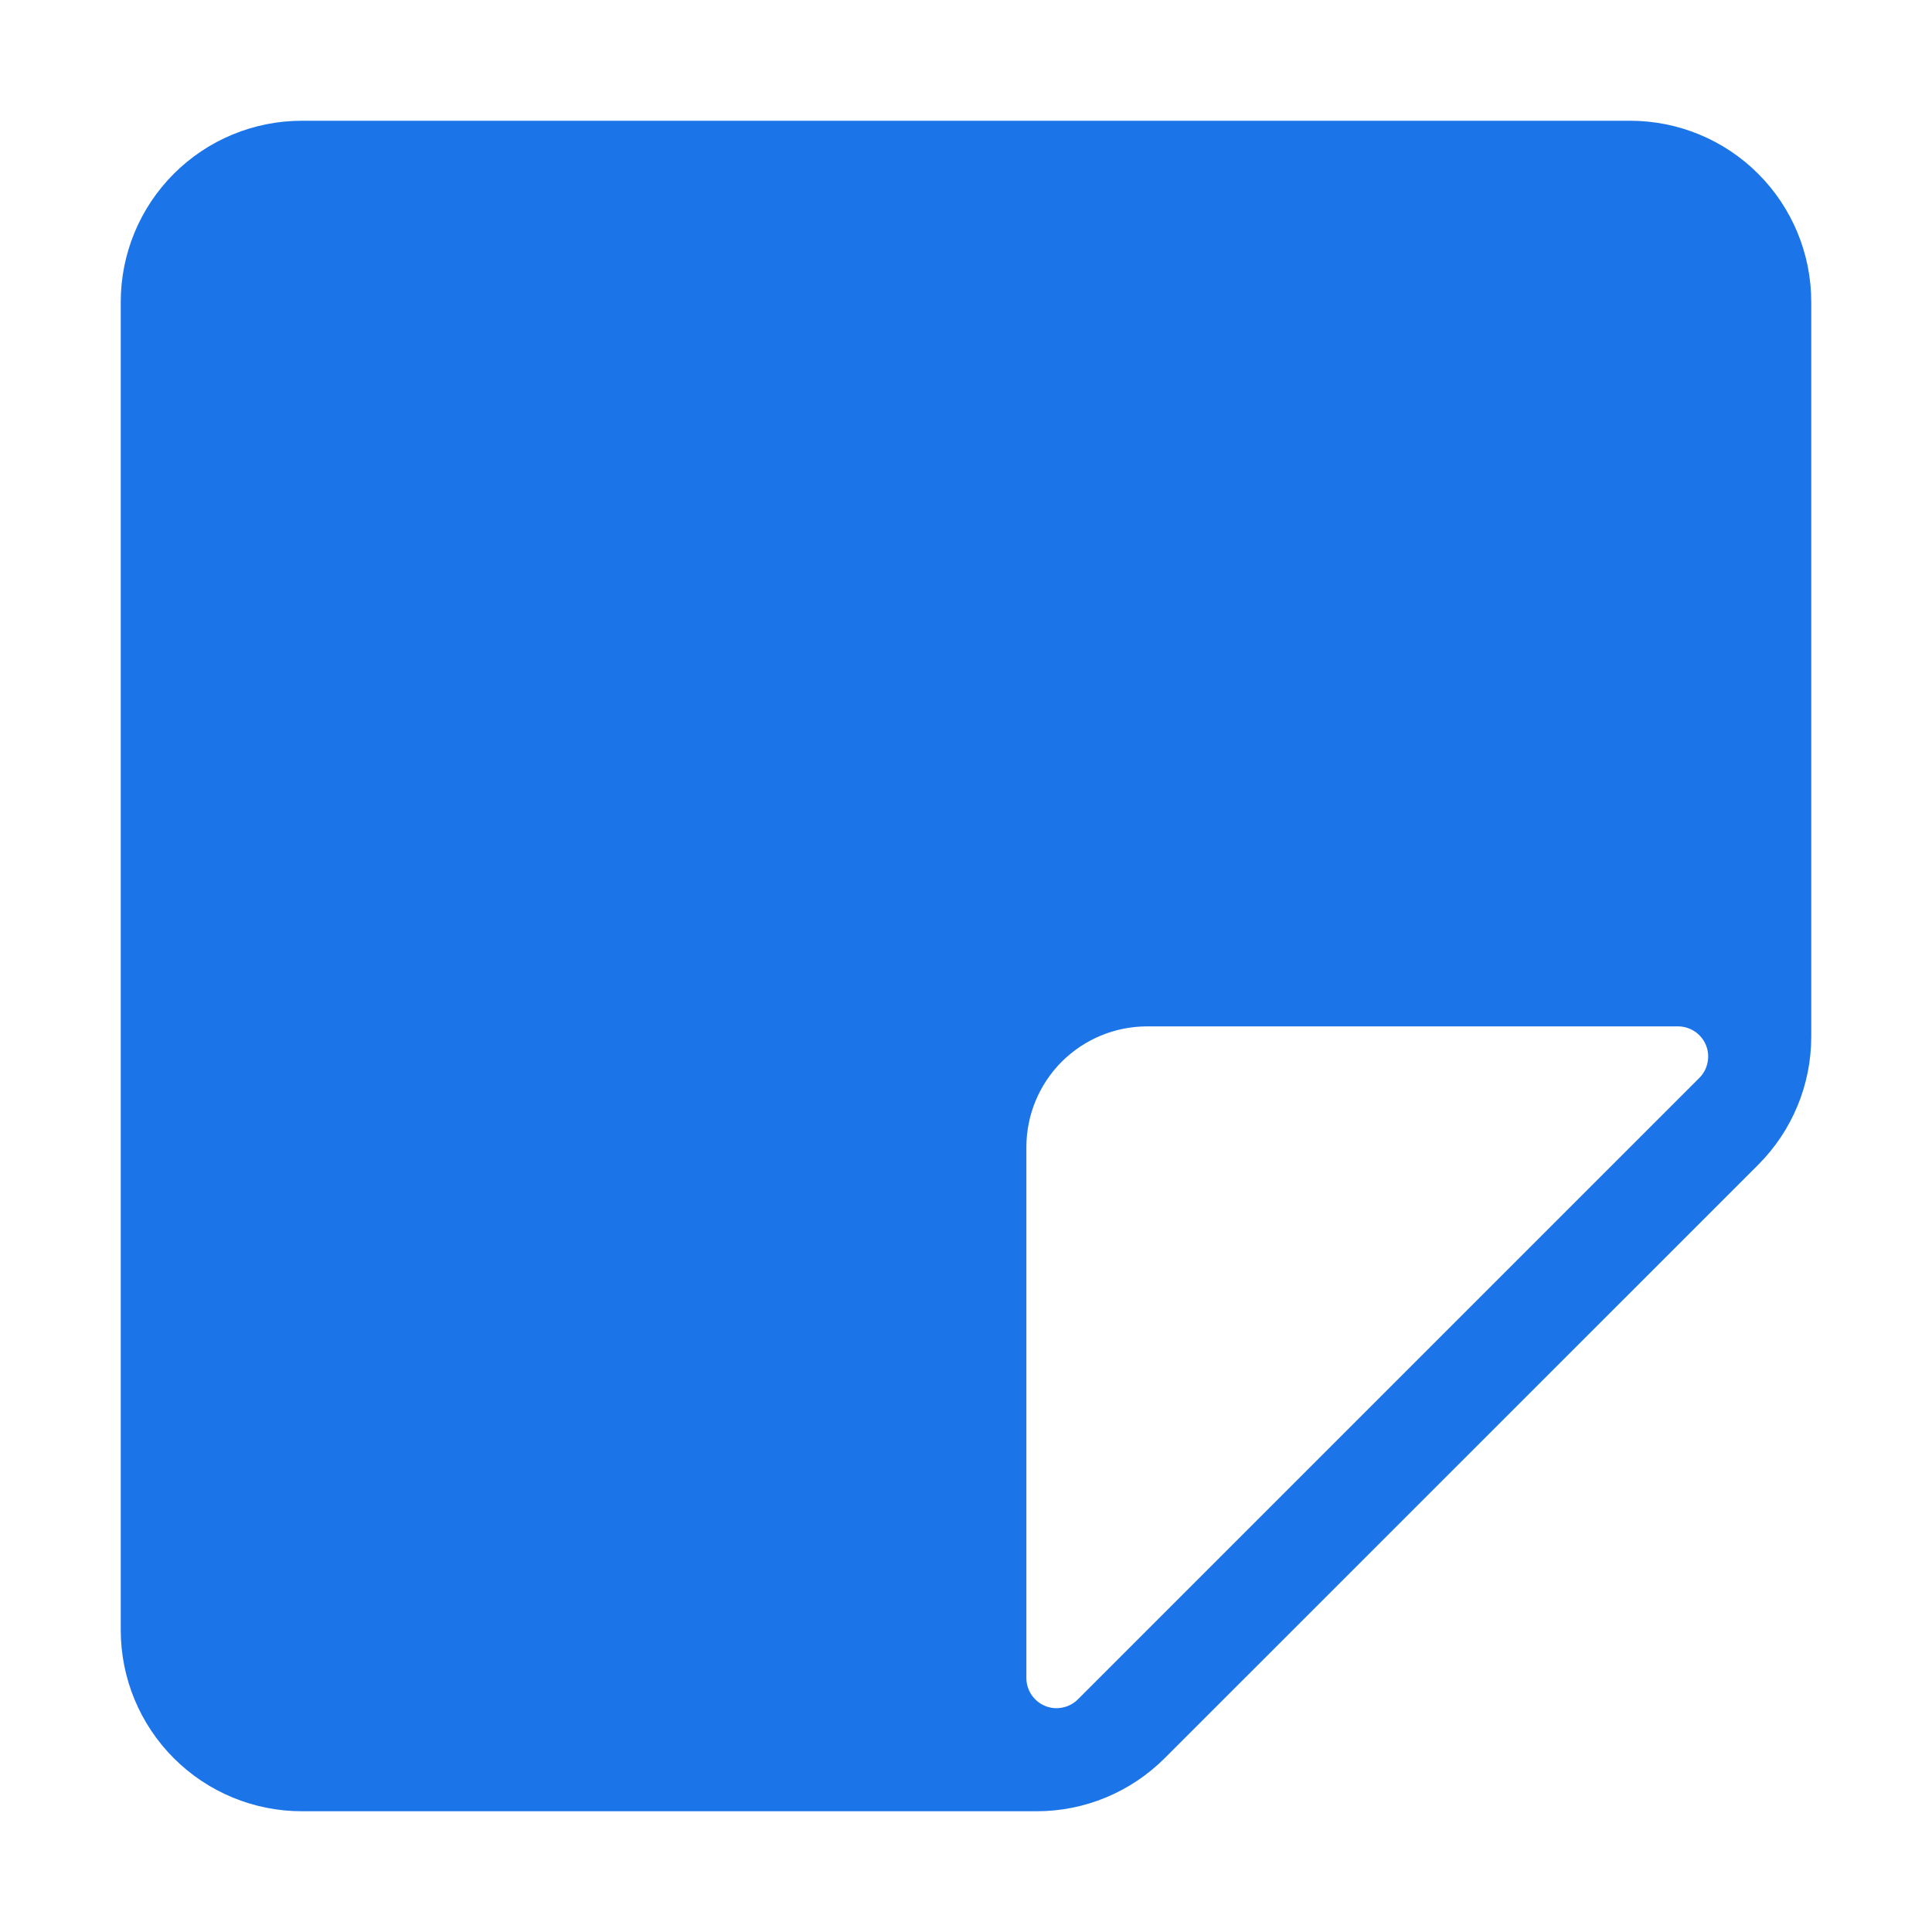<svg width="24" height="24" viewBox="0 0 24 24" fill="none" xmlns="http://www.w3.org/2000/svg">
<path d="M3.75 1.5C3.153 1.5 2.581 1.737 2.159 2.159C1.737 2.581 1.5 3.153 1.5 3.75V20.25C1.5 20.847 1.737 21.419 2.159 21.841C2.581 22.263 3.153 22.5 3.75 22.5H12.879C13.476 22.5 14.047 22.262 14.469 21.84L21.841 14.469C22.263 14.047 22.5 13.475 22.5 12.879V3.75C22.5 3.153 22.263 2.581 21.841 2.159C21.419 1.737 20.847 1.5 20.25 1.5H3.75ZM12.75 14.25C12.75 13.852 12.908 13.471 13.189 13.189C13.471 12.908 13.852 12.75 14.25 12.75H20.844C20.918 12.75 20.991 12.772 21.053 12.813C21.114 12.854 21.163 12.913 21.191 12.981C21.22 13.05 21.227 13.126 21.212 13.198C21.198 13.271 21.162 13.338 21.11 13.39L13.39 21.11C13.338 21.162 13.271 21.198 13.198 21.212C13.126 21.227 13.05 21.22 12.981 21.191C12.913 21.163 12.854 21.114 12.813 21.053C12.772 20.991 12.75 20.918 12.75 20.844V14.25Z" fill="#1C74E9"/>
</svg>
